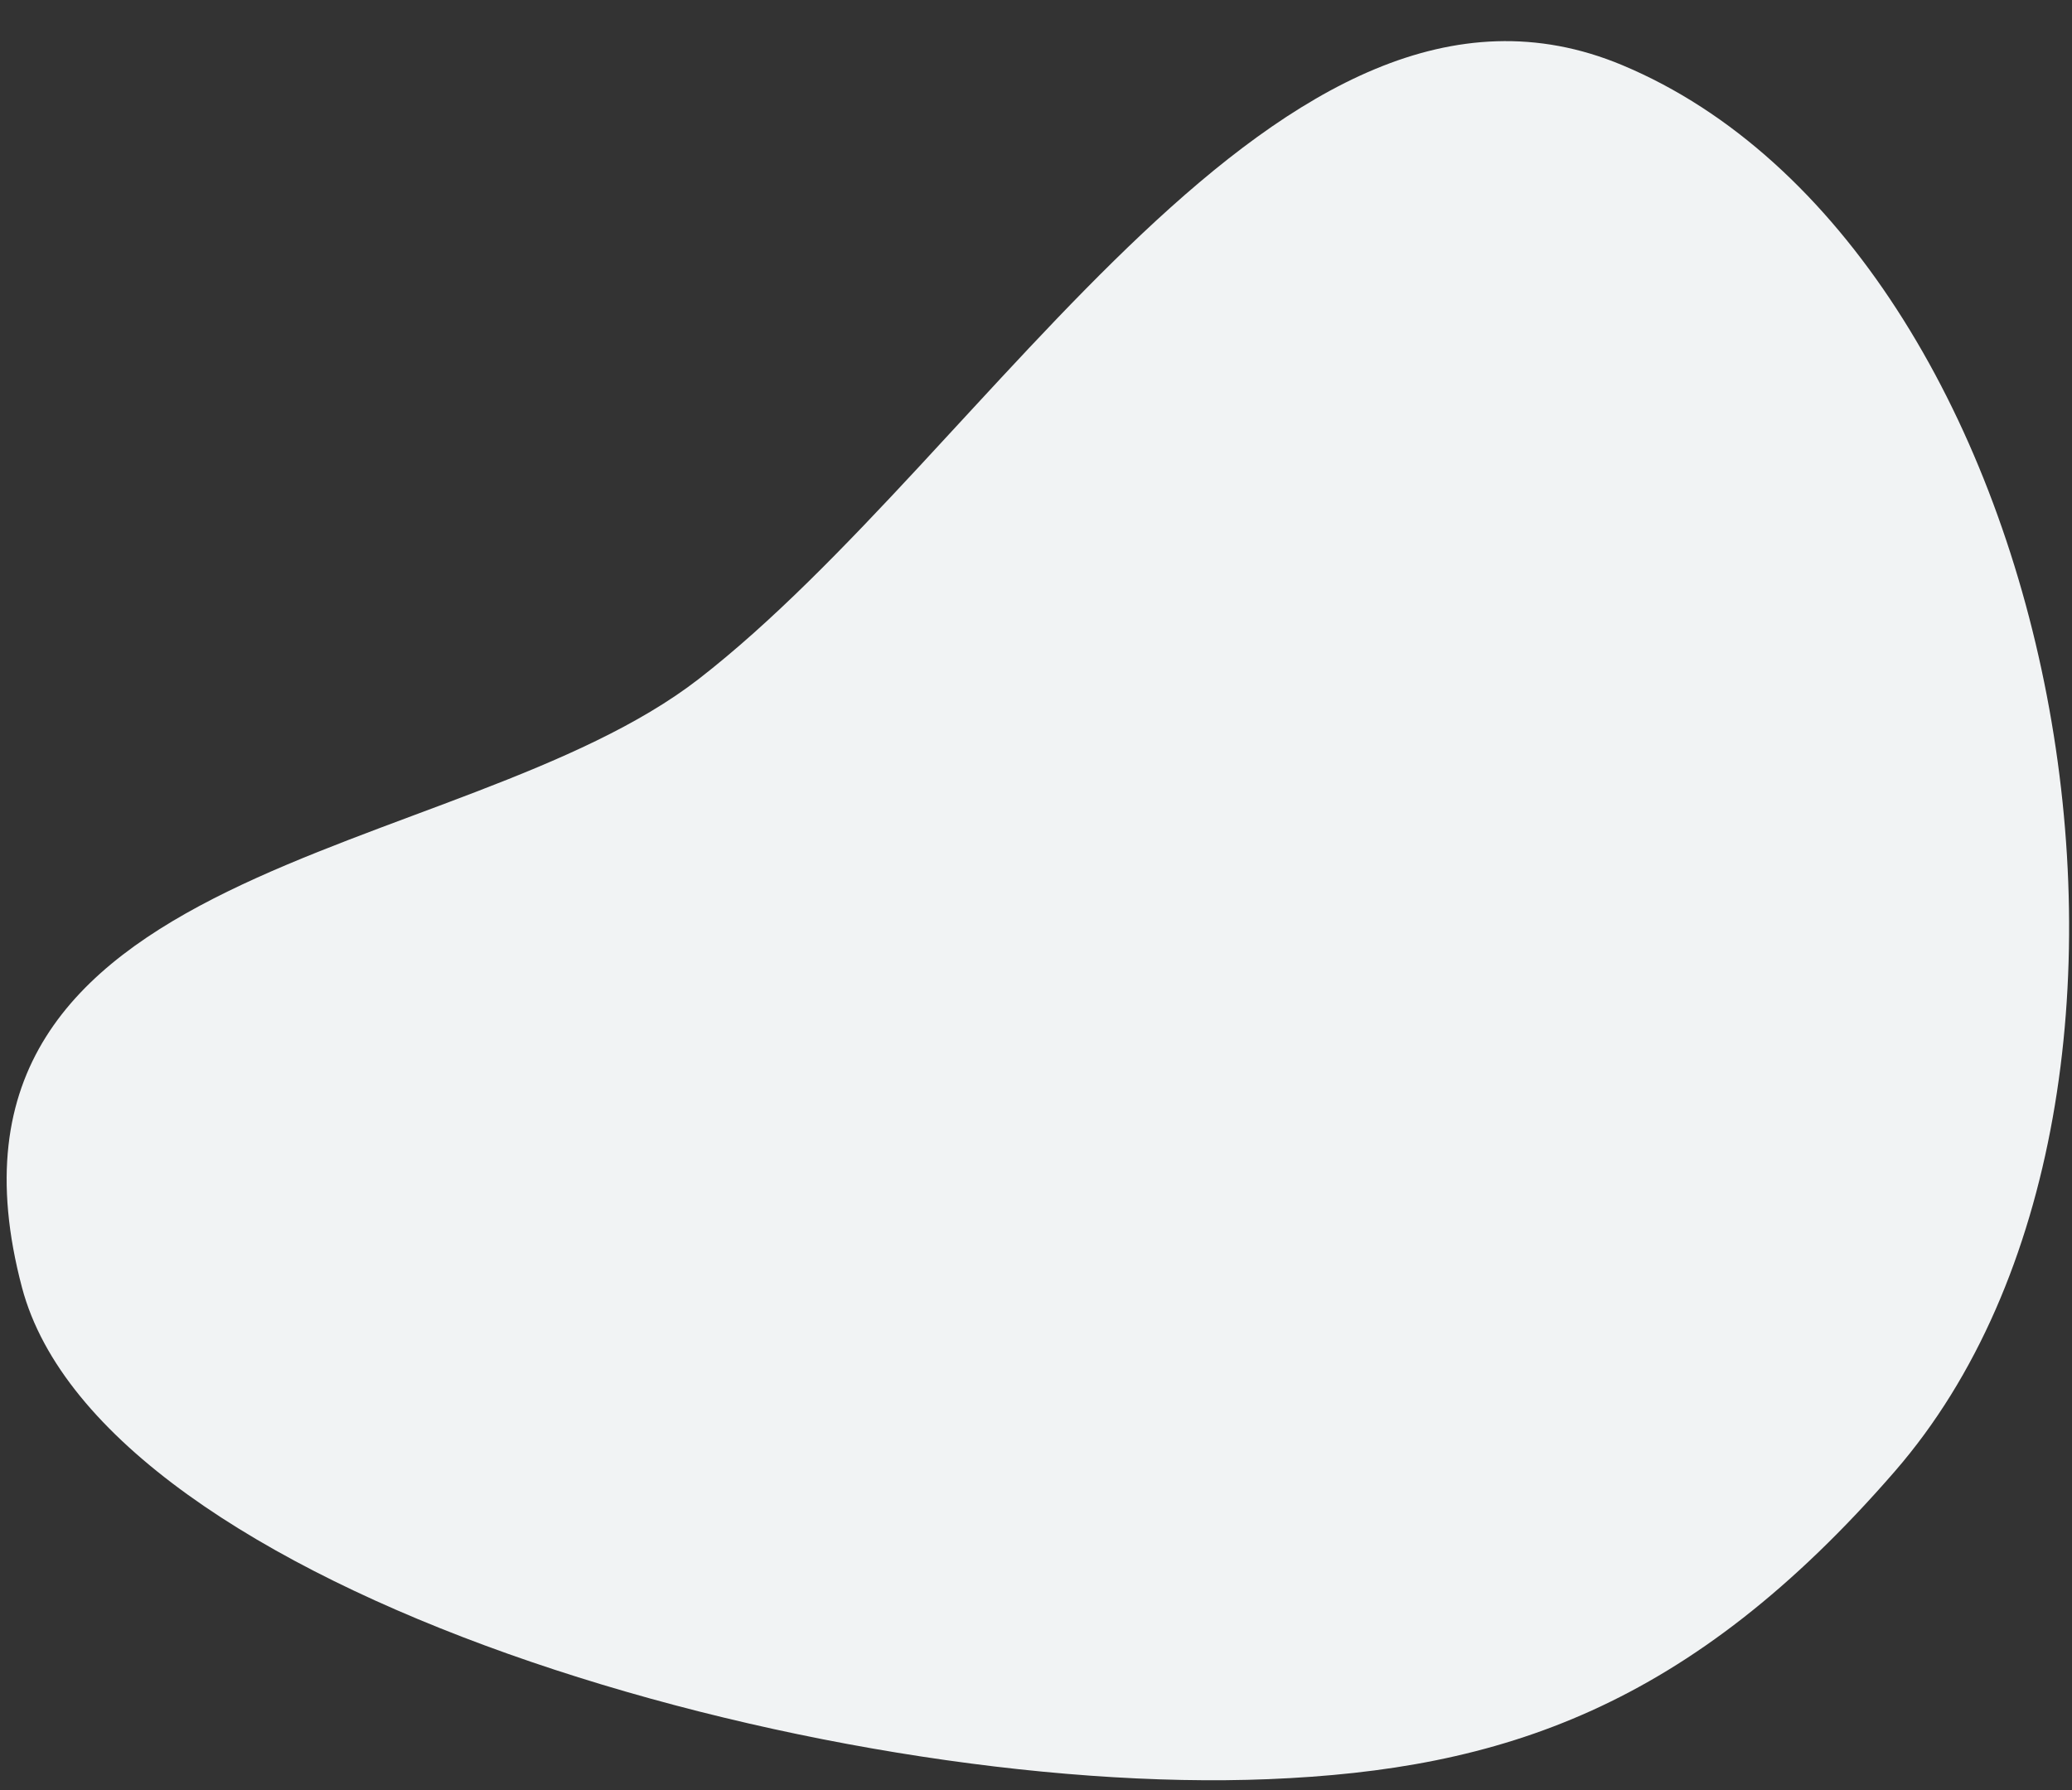 <?xml version="1.0" encoding="UTF-8" standalone="no"?>
<svg
   xmlns:dc="http://purl.org/dc/elements/1.1/"
   xmlns:cc="http://creativecommons.org/ns#"
   xmlns:rdf="http://www.w3.org/1999/02/22-rdf-syntax-ns#"
   xmlns:svg="http://www.w3.org/2000/svg"
   xmlns="http://www.w3.org/2000/svg"
   id="svg8"
   version="1.1"
   viewBox="0 0 298.536 257.933"
   height="974.866"
   width="1128.323">
  <rect x="0" y="0" width="298.536" height="257.933" fill="#333333" stroke="none"/>
  <defs
     id="defs2" />
  <g
     transform="translate(-279.156,-23.788)"
     id="layer1">
    <path
       id="rect818"
       d="m 512.889,33.173 c -49.129,-20.553 -90.962,55.815 -133.048,88.446 -34.547,26.787 -113.94,25.646 -97.518,87.69 11.564,43.69 115.306,73.468 179.614,70.851 33.501,-1.364 60.654,-10.246 90.261,-44.393 C 599.442,181.281 576.351,59.722 512.889,33.173 Z"
       style="opacity:1;fill:#f1f3f4;fill-opacity:1;fill-rule:nonzero;stroke:none;stroke-width:0;stroke-miterlimit:4;stroke-dasharray:none;stroke-dashoffset:0;stroke-opacity:1" />
  </g>
</svg>
